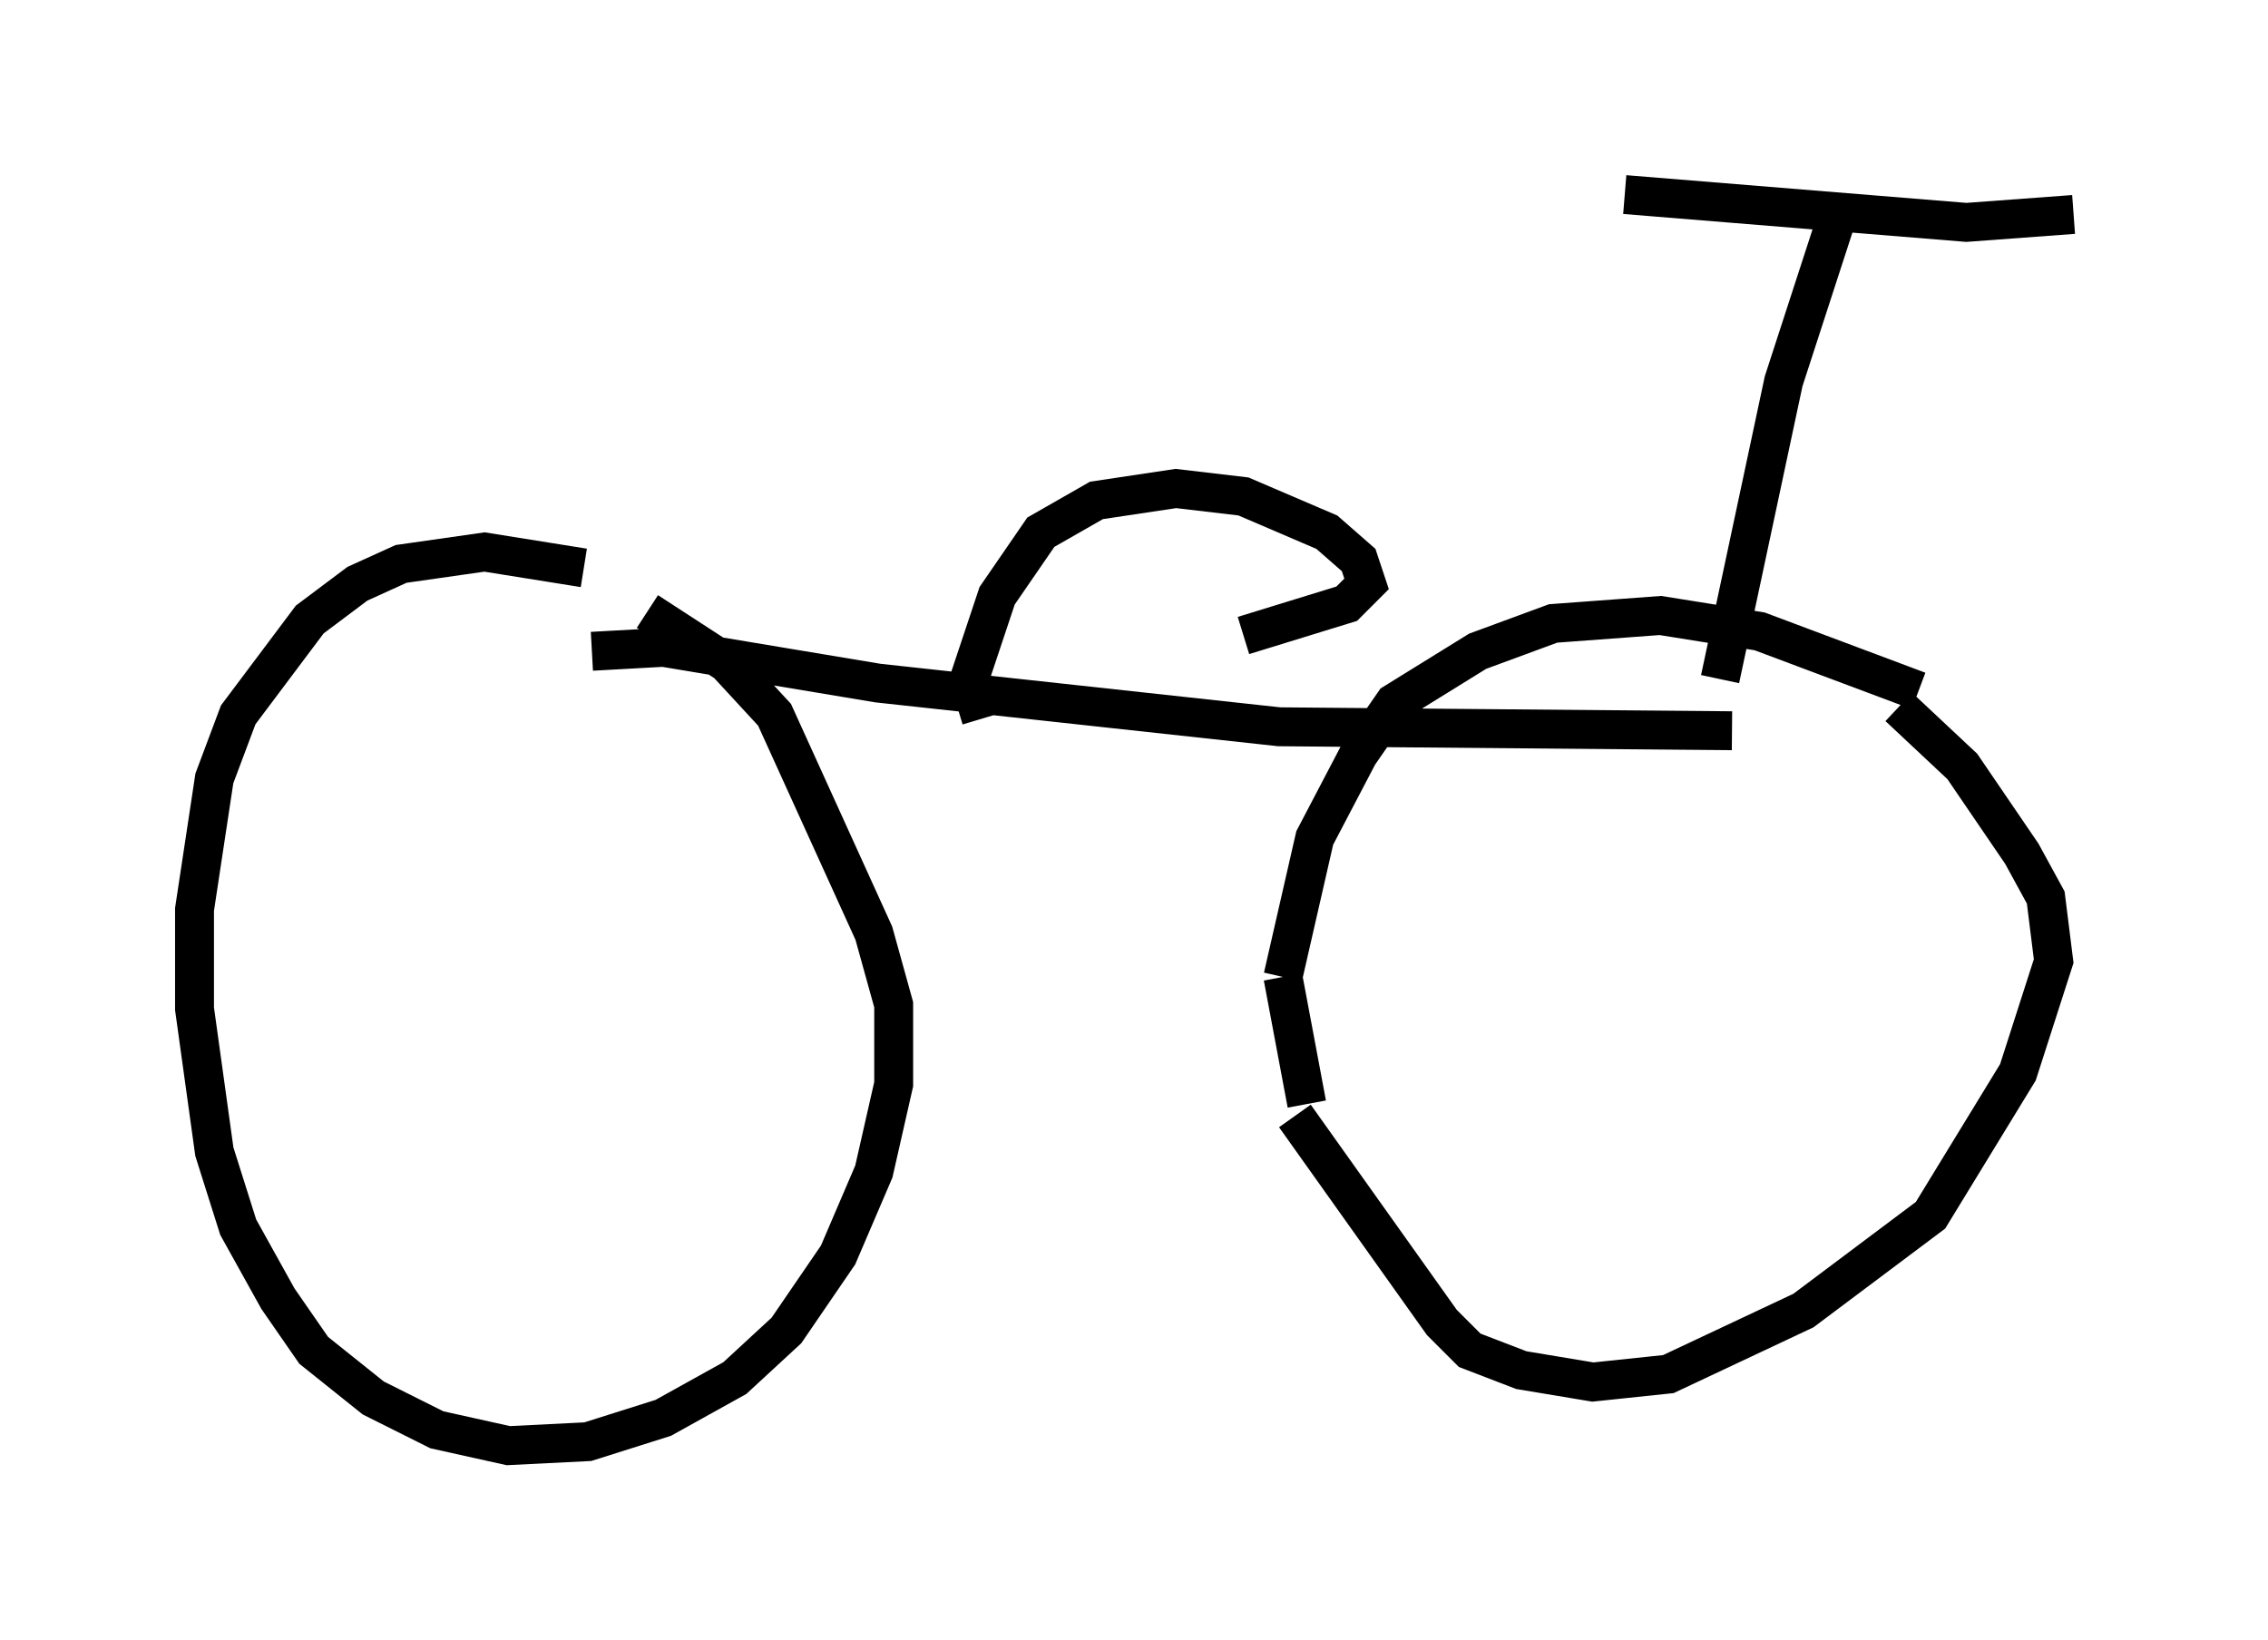 <?xml version="1.0" encoding="utf-8" ?>
<svg baseProfile="full" height="42.157" version="1.1" width="58.286" xmlns="http://www.w3.org/2000/svg" xmlns:ev="http://www.w3.org/2001/xml-events" xmlns:xlink="http://www.w3.org/1999/xlink"><defs /><rect fill="white" height="42.157" width="58.286" x="0" y="0" /><path d="M18.679, 16.842 m-3.675, -2.246 l-2.552, -0.408 -2.144, 0.306 l-1.123, 0.51 -1.225, 0.919 l-1.838, 2.45 -0.613, 1.633 l-0.51, 3.369 0.0, 2.552 l0.51, 3.675 0.613, 1.94 l1.021, 1.838 0.919, 1.327 l1.531, 1.225 1.633, 0.817 l1.838, 0.408 2.042, -0.102 l1.94, -0.613 1.838, -1.021 l1.327, -1.225 1.327, -1.94 l0.919, -2.144 0.51, -2.246 l0.0, -2.042 -0.51, -1.838 l-2.552, -5.615 -1.225, -1.327 l-2.042, -1.327 m32.667, 2.042 l-4.083, -1.531 -2.552, -0.408 l-2.756, 0.204 -1.94, 0.715 l-2.144, 1.327 -0.919, 1.327 l-1.123, 2.144 -0.817, 3.573 m0.0, 0.0 l0.613, 3.267 m-0.306, 0.306 l3.777, 5.308 0.715, 0.715 l1.327, 0.51 1.838, 0.306 l1.94, -0.204 3.471, -1.633 l3.267, -2.45 2.246, -3.675 l0.919, -2.858 -0.204, -1.633 l-0.613, -1.123 -1.531, -2.246 l-1.633, -1.531 m-33.586, -1.429 l1.838, -0.102 5.513, 0.919 l10.311, 1.123 11.638, 0.102 m-0.306, -1.327 l1.633, -7.656 1.327, -4.083 m-5.41, -0.715 l8.779, 0.715 2.756, -0.204 m-28.073, 12.965 l-0.306, -1.021 0.715, -2.144 l1.123, -1.633 1.429, -0.817 l2.042, -0.306 1.735, 0.204 l2.144, 0.919 0.817, 0.715 l0.204, 0.613 -0.51, 0.51 l-2.654, 0.817 " fill="none" stroke="black" stroke-width="1" /></svg>